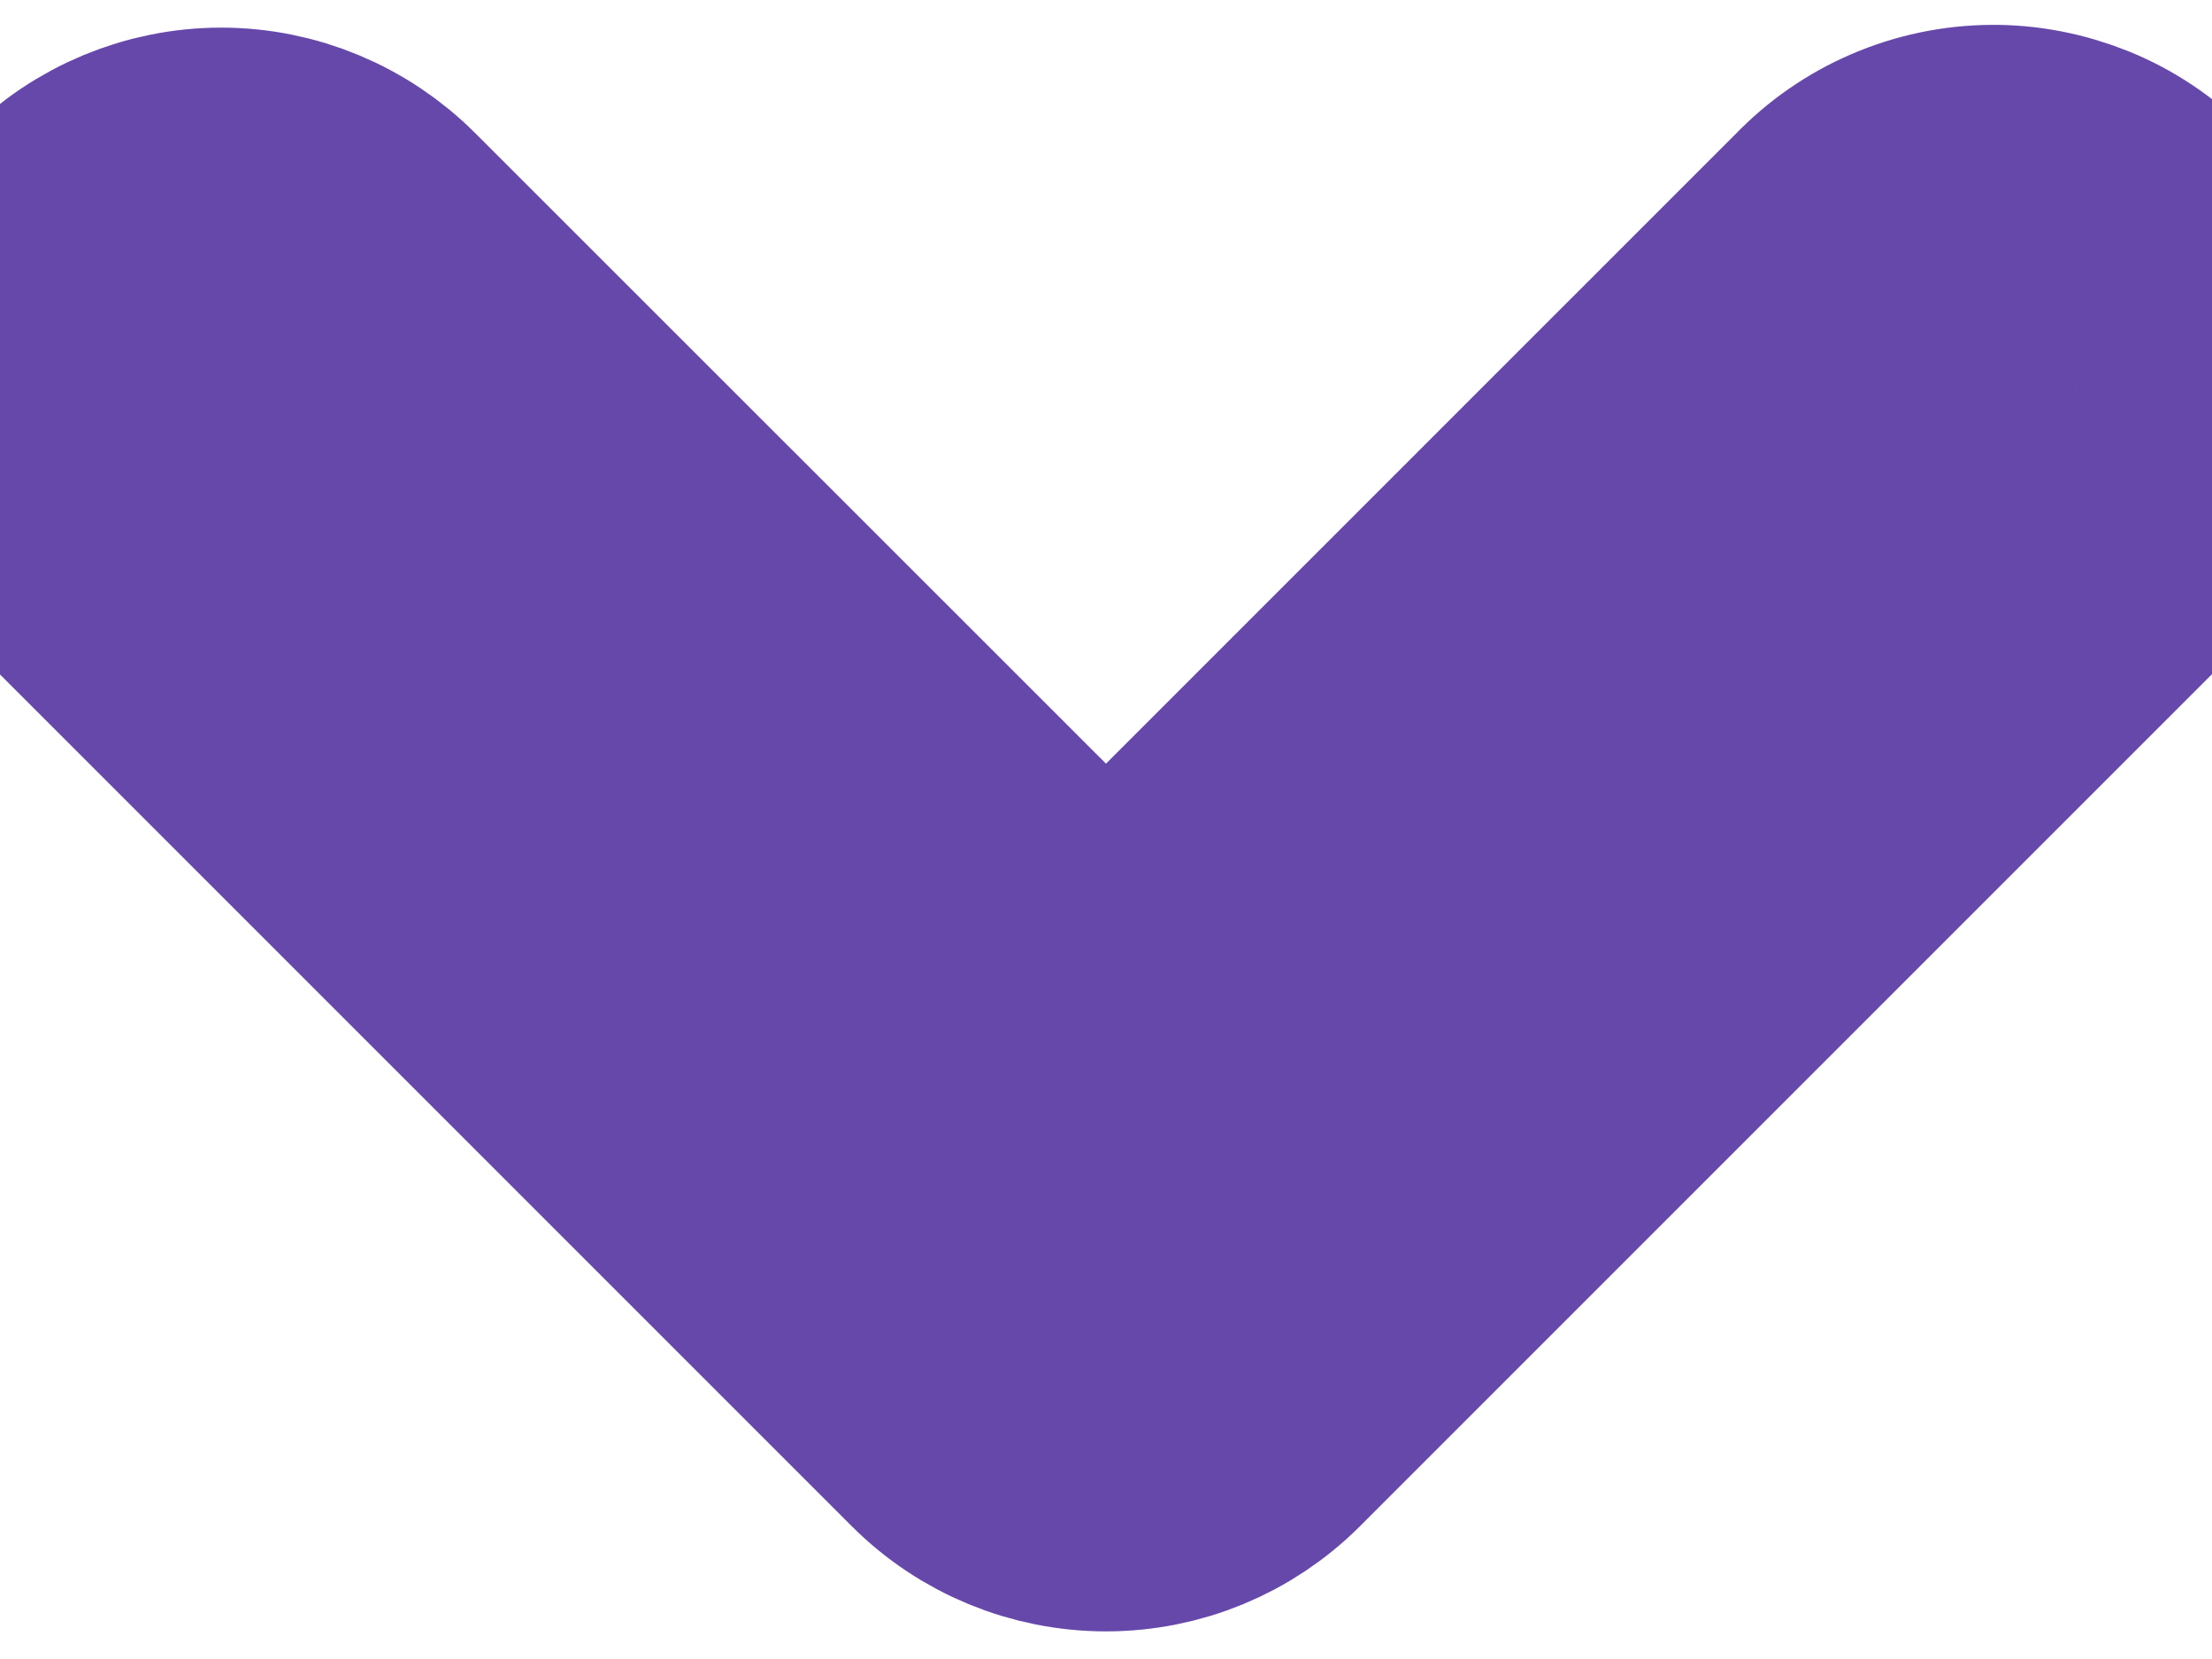 <svg width="8" height="6" viewBox="0 0 8 6" fill="none" xmlns="http://www.w3.org/2000/svg">
<path fill-rule="evenodd" clip-rule="evenodd" d="M0.234 0.835C0.384 0.685 0.588 0.6 0.8 0.6C1.012 0.6 1.215 0.685 1.365 0.835L4 3.469L6.634 0.835C6.708 0.758 6.796 0.697 6.894 0.655C6.992 0.613 7.096 0.591 7.203 0.59C7.309 0.589 7.414 0.61 7.513 0.65C7.611 0.69 7.7 0.75 7.775 0.825C7.85 0.9 7.91 0.989 7.95 1.087C7.99 1.186 8.011 1.291 8.01 1.397C8.009 1.504 7.987 1.608 7.945 1.706C7.903 1.804 7.842 1.892 7.765 1.966L4.565 5.166C4.415 5.316 4.212 5.4 4 5.4C3.788 5.4 3.584 5.316 3.434 5.166L0.234 1.966C0.084 1.816 0 1.612 0 1.4C0 1.188 0.084 0.985 0.234 0.835Z" fill="#805AD5"/>
<path fill-rule="evenodd" clip-rule="evenodd" d="M0.234 0.835C0.384 0.685 0.588 0.6 0.8 0.6C1.012 0.6 1.215 0.685 1.365 0.835L4 3.469L6.634 0.835C6.708 0.758 6.796 0.697 6.894 0.655C6.992 0.613 7.096 0.591 7.203 0.59C7.309 0.589 7.414 0.61 7.513 0.65C7.611 0.69 7.7 0.75 7.775 0.825C7.85 0.9 7.91 0.989 7.95 1.087C7.99 1.186 8.011 1.291 8.01 1.397C8.009 1.504 7.987 1.608 7.945 1.706C7.903 1.804 7.842 1.892 7.765 1.966L4.565 5.166C4.415 5.316 4.212 5.4 4 5.4C3.788 5.4 3.584 5.316 3.434 5.166L0.234 1.966C0.084 1.816 0 1.612 0 1.4C0 1.188 0.084 0.985 0.234 0.835Z" fill="black" fill-opacity="0.2"/>
<path fill-rule="evenodd" clip-rule="evenodd" d="M0.234 0.835C0.384 0.685 0.588 0.6 0.8 0.6C1.012 0.6 1.215 0.685 1.365 0.835L4 3.469L6.634 0.835C6.708 0.758 6.796 0.697 6.894 0.655C6.992 0.613 7.096 0.591 7.203 0.59C7.309 0.589 7.414 0.61 7.513 0.65C7.611 0.69 7.7 0.75 7.775 0.825C7.85 0.9 7.91 0.989 7.95 1.087C7.99 1.186 8.011 1.291 8.01 1.397C8.009 1.504 7.987 1.608 7.945 1.706C7.903 1.804 7.842 1.892 7.765 1.966L4.565 5.166C4.415 5.316 4.212 5.4 4 5.4C3.788 5.4 3.584 5.316 3.434 5.166L0.234 1.966C0.084 1.816 0 1.612 0 1.4C0 1.188 0.084 0.985 0.234 0.835Z" stroke="#805AD5"/>
<path fill-rule="evenodd" clip-rule="evenodd" d="M0.234 0.835C0.384 0.685 0.588 0.6 0.8 0.6C1.012 0.6 1.215 0.685 1.365 0.835L4 3.469L6.634 0.835C6.708 0.758 6.796 0.697 6.894 0.655C6.992 0.613 7.096 0.591 7.203 0.59C7.309 0.589 7.414 0.61 7.513 0.65C7.611 0.69 7.7 0.75 7.775 0.825C7.85 0.9 7.91 0.989 7.95 1.087C7.99 1.186 8.011 1.291 8.01 1.397C8.009 1.504 7.987 1.608 7.945 1.706C7.903 1.804 7.842 1.892 7.765 1.966L4.565 5.166C4.415 5.316 4.212 5.4 4 5.4C3.788 5.4 3.584 5.316 3.434 5.166L0.234 1.966C0.084 1.816 0 1.612 0 1.4C0 1.188 0.084 0.985 0.234 0.835Z" stroke="black" stroke-opacity="0.2"/>
</svg>
